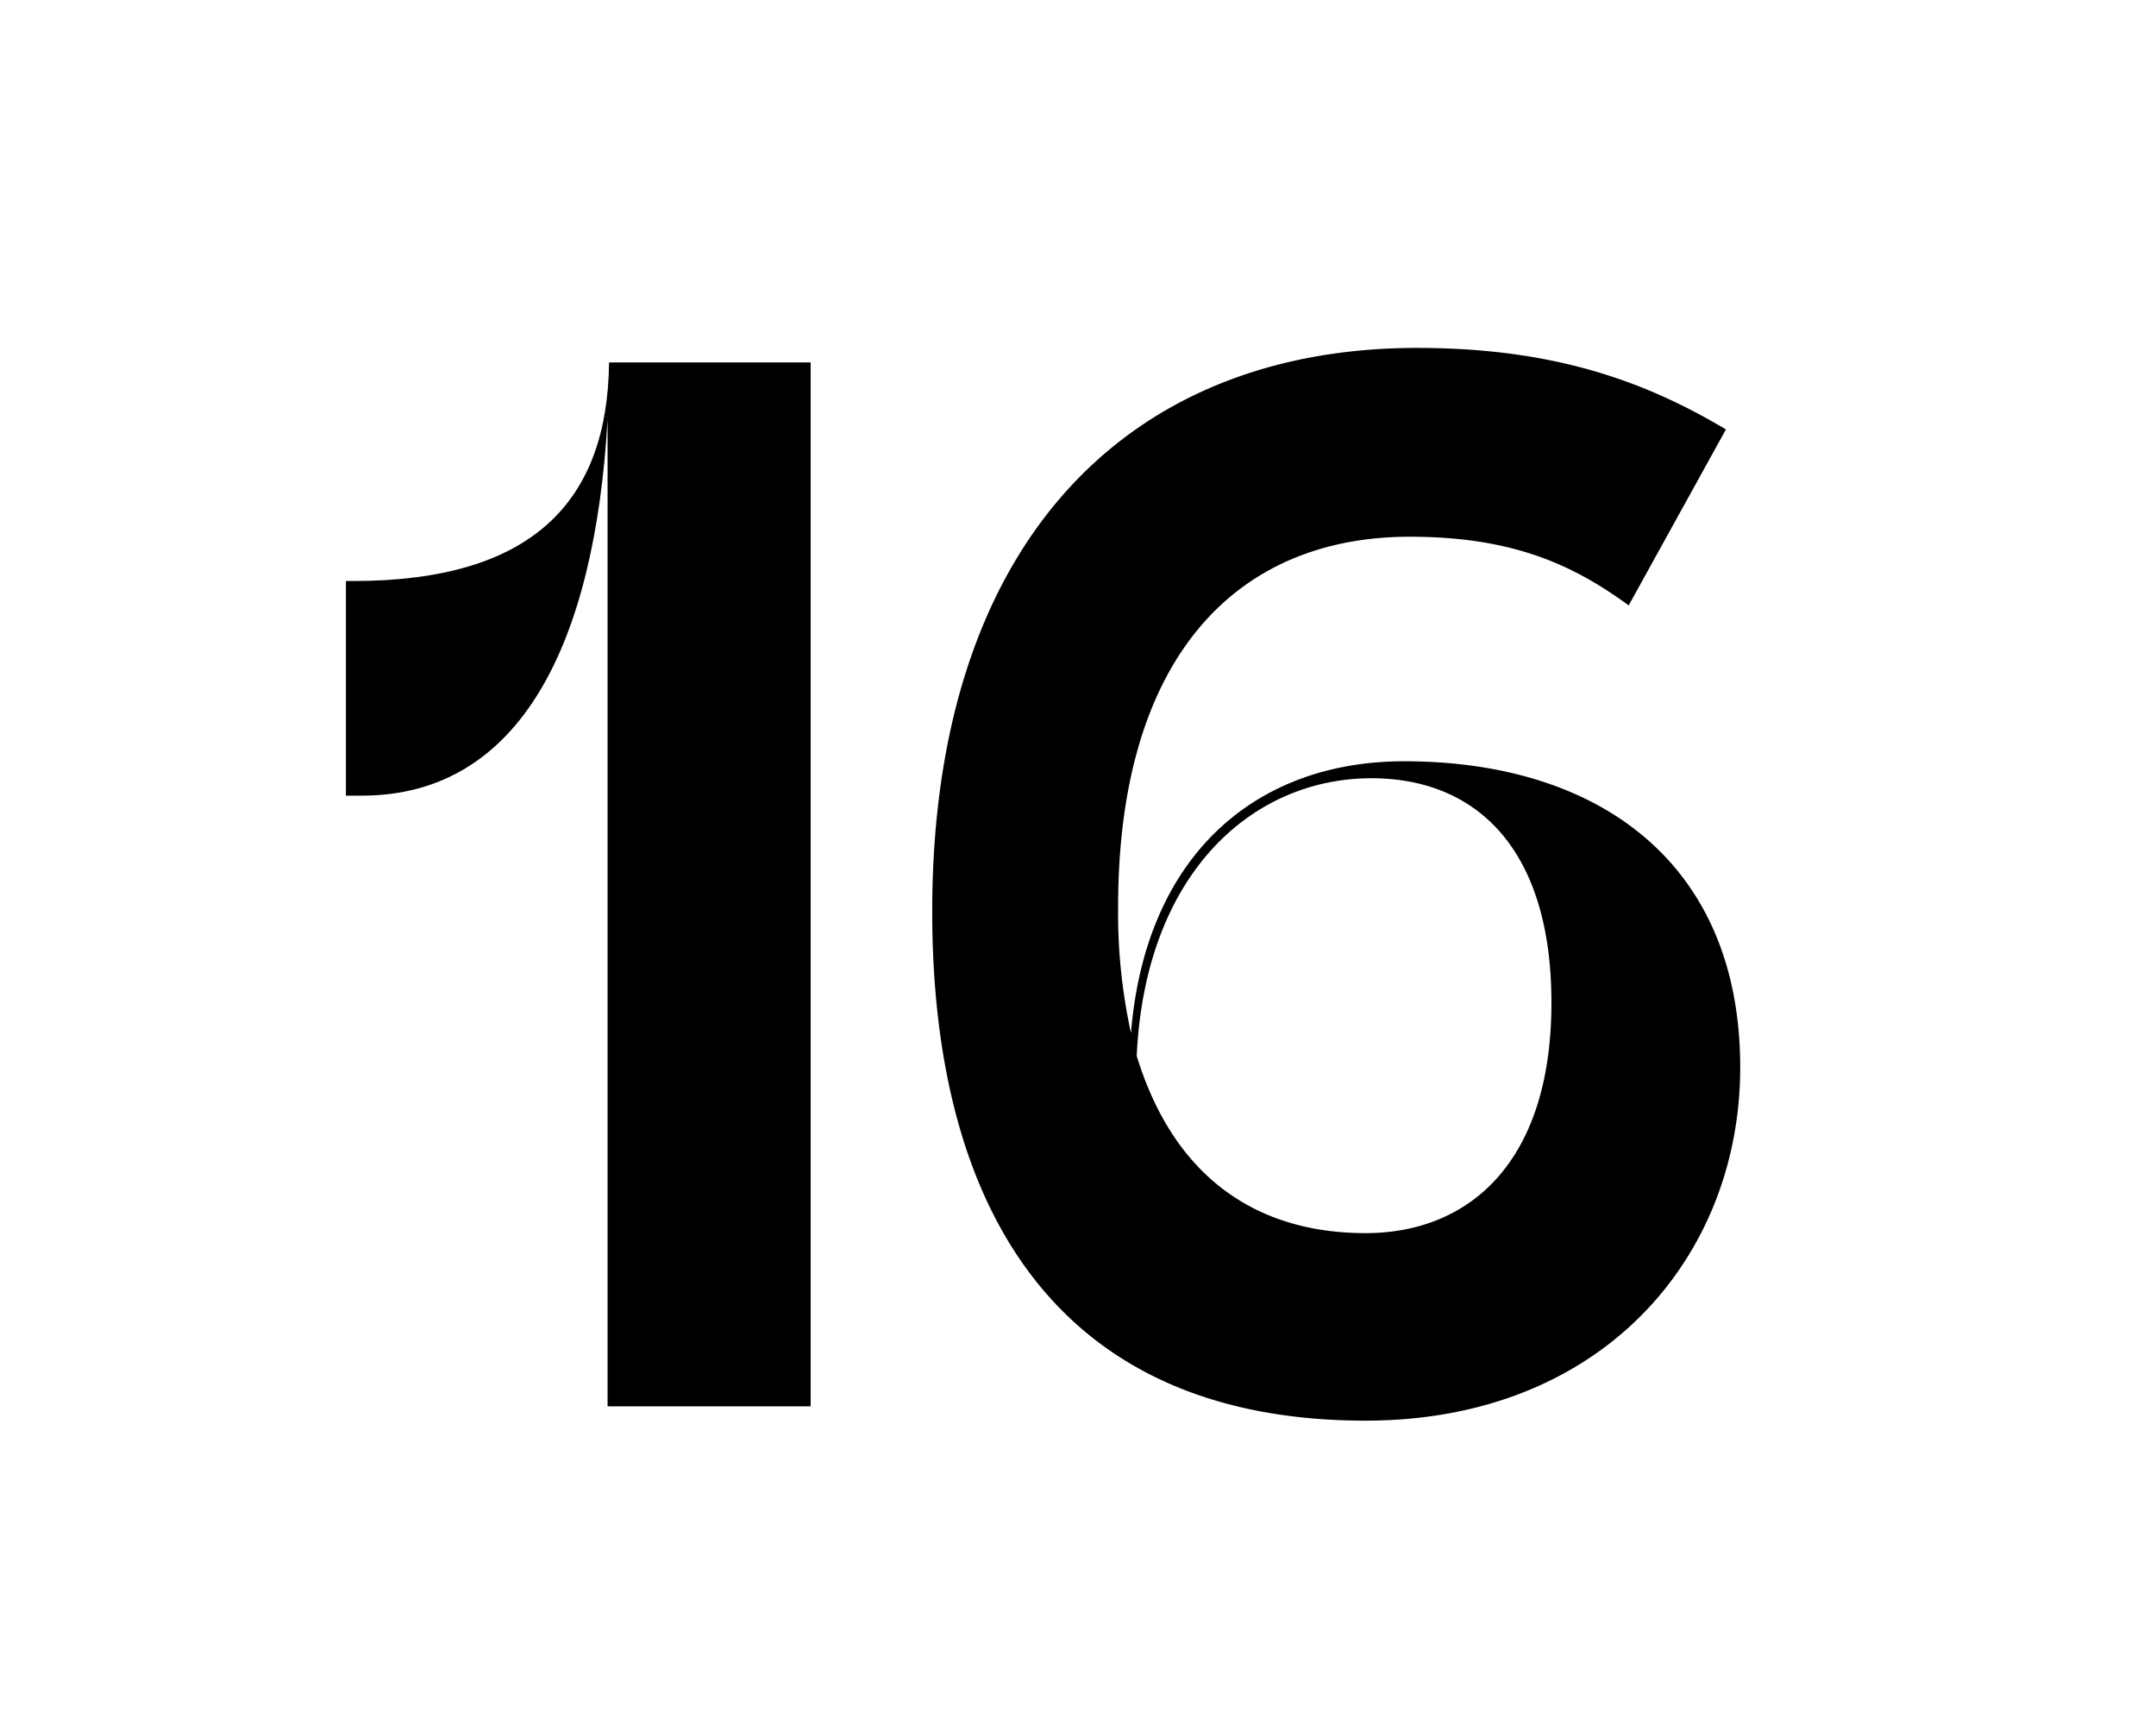 <svg xmlns="http://www.w3.org/2000/svg" viewBox="0 0 365 290"><title>Untitled-4</title><g id="Layer_5" data-name="Layer 5"><path d="M102.86,71c-2.17,38-14.76,63.68-41.64,63.68H58.56V98.35h1.21c30.5,0,43.09-13.56,43.34-37h34.13V238.05H102.86Z"/><path d="M231.18,240.47c-52.06,0-73.36-35.59-73.36-86.19,0-62,32.68-95.39,82.08-95.39,23,0,38.49,5.57,52.29,13.8l-16.46,29.78c-9-6.54-19.13-11.62-37.05-11.62-29.53,0-49.39,20.58-49.39,62.7a94.77,94.77,0,0,0,2.18,21.31c2.42-29.78,20.82-46,46.25-46,32.92,0,56.89,17.19,56.89,51.81C294.61,212.63,271.37,240.47,231.18,240.47Zm-38.74-61.74c6.3,20.58,20.34,30,38.74,30,17.43,0,31.47-11.87,31.47-39,0-25.91-12.59-38-30.5-38C212.05,131.76,193.89,147.74,192.44,178.73Z"/></g></svg>